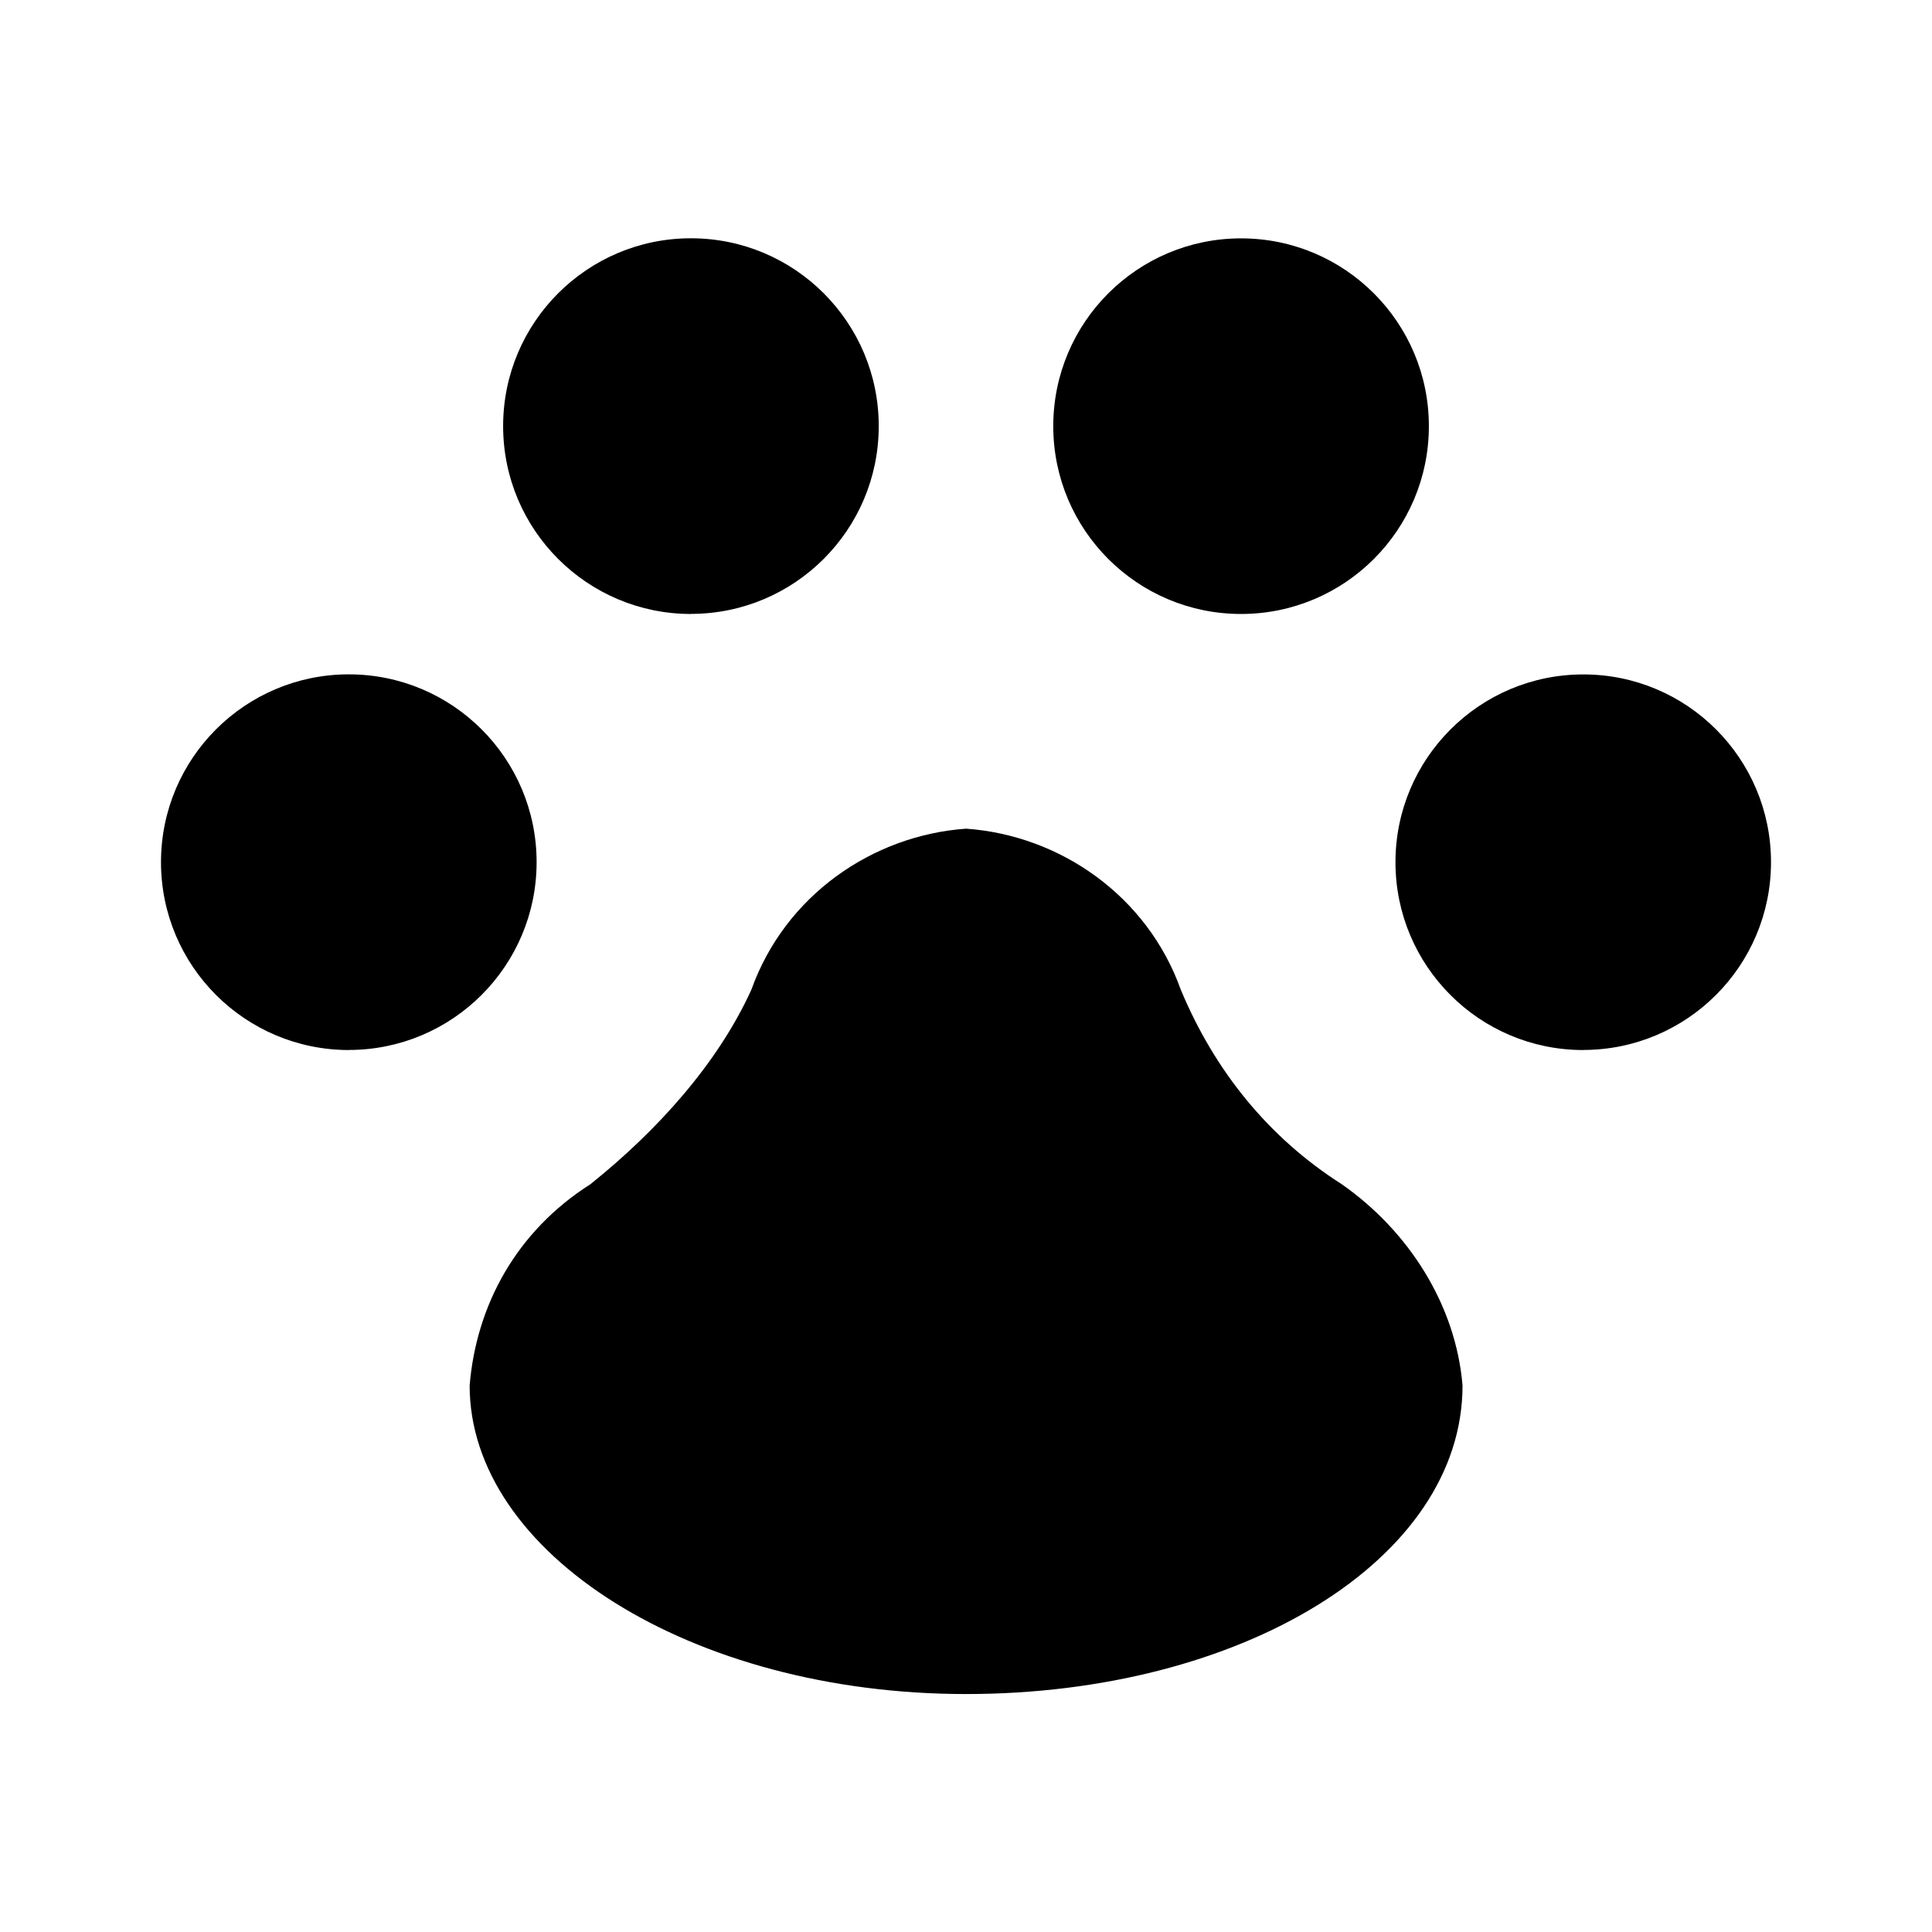 <!--category:services-->
<!--character:E043-->
<svg width="24" height="24" viewBox="0 0 24 24" xmlns="http://www.w3.org/2000/svg"><path d="M15.417 7.627c-1.289 0-2.333-1.045-2.333-2.333 0-1.289 1.045-2.333 2.333-2.333 1.289 0 2.333 1.045 2.333 2.333 0 1.289-1.045 2.333-2.333 2.333zm-6.833 0C7.295 7.627 6.25 6.582 6.25 5.293 6.25 4.005 7.295 2.96 8.583 2.96c1.289 0 2.333 1.045 2.333 2.333 0 1.289-1.045 2.333-2.333 2.333zm-4.25 5.417C3.045 13.043 2 11.999 2 10.71s1.045-2.333 2.333-2.333c1.289 0 2.333 1.045 2.333 2.333s-1.045 2.333-2.333 2.333zm7.667 8c-3.417 0-6.167-1.75-6.167-3.833.083-1 .583-1.917 1.5-2.5.833-.667 1.583-1.5 2-2.417.417-1.167 1.5-1.917 2.667-2 1.167.083 2.25.833 2.667 2 .417 1 1.083 1.833 2 2.417.833.583 1.417 1.5 1.5 2.5 0 2.167-2.75 3.833-6.167 3.833zm7.667-8c-1.289 0-2.333-1.045-2.333-2.333s1.045-2.333 2.333-2.333C20.955 8.377 22 9.421 22 10.71s-1.045 2.333-2.333 2.333z"/></svg>